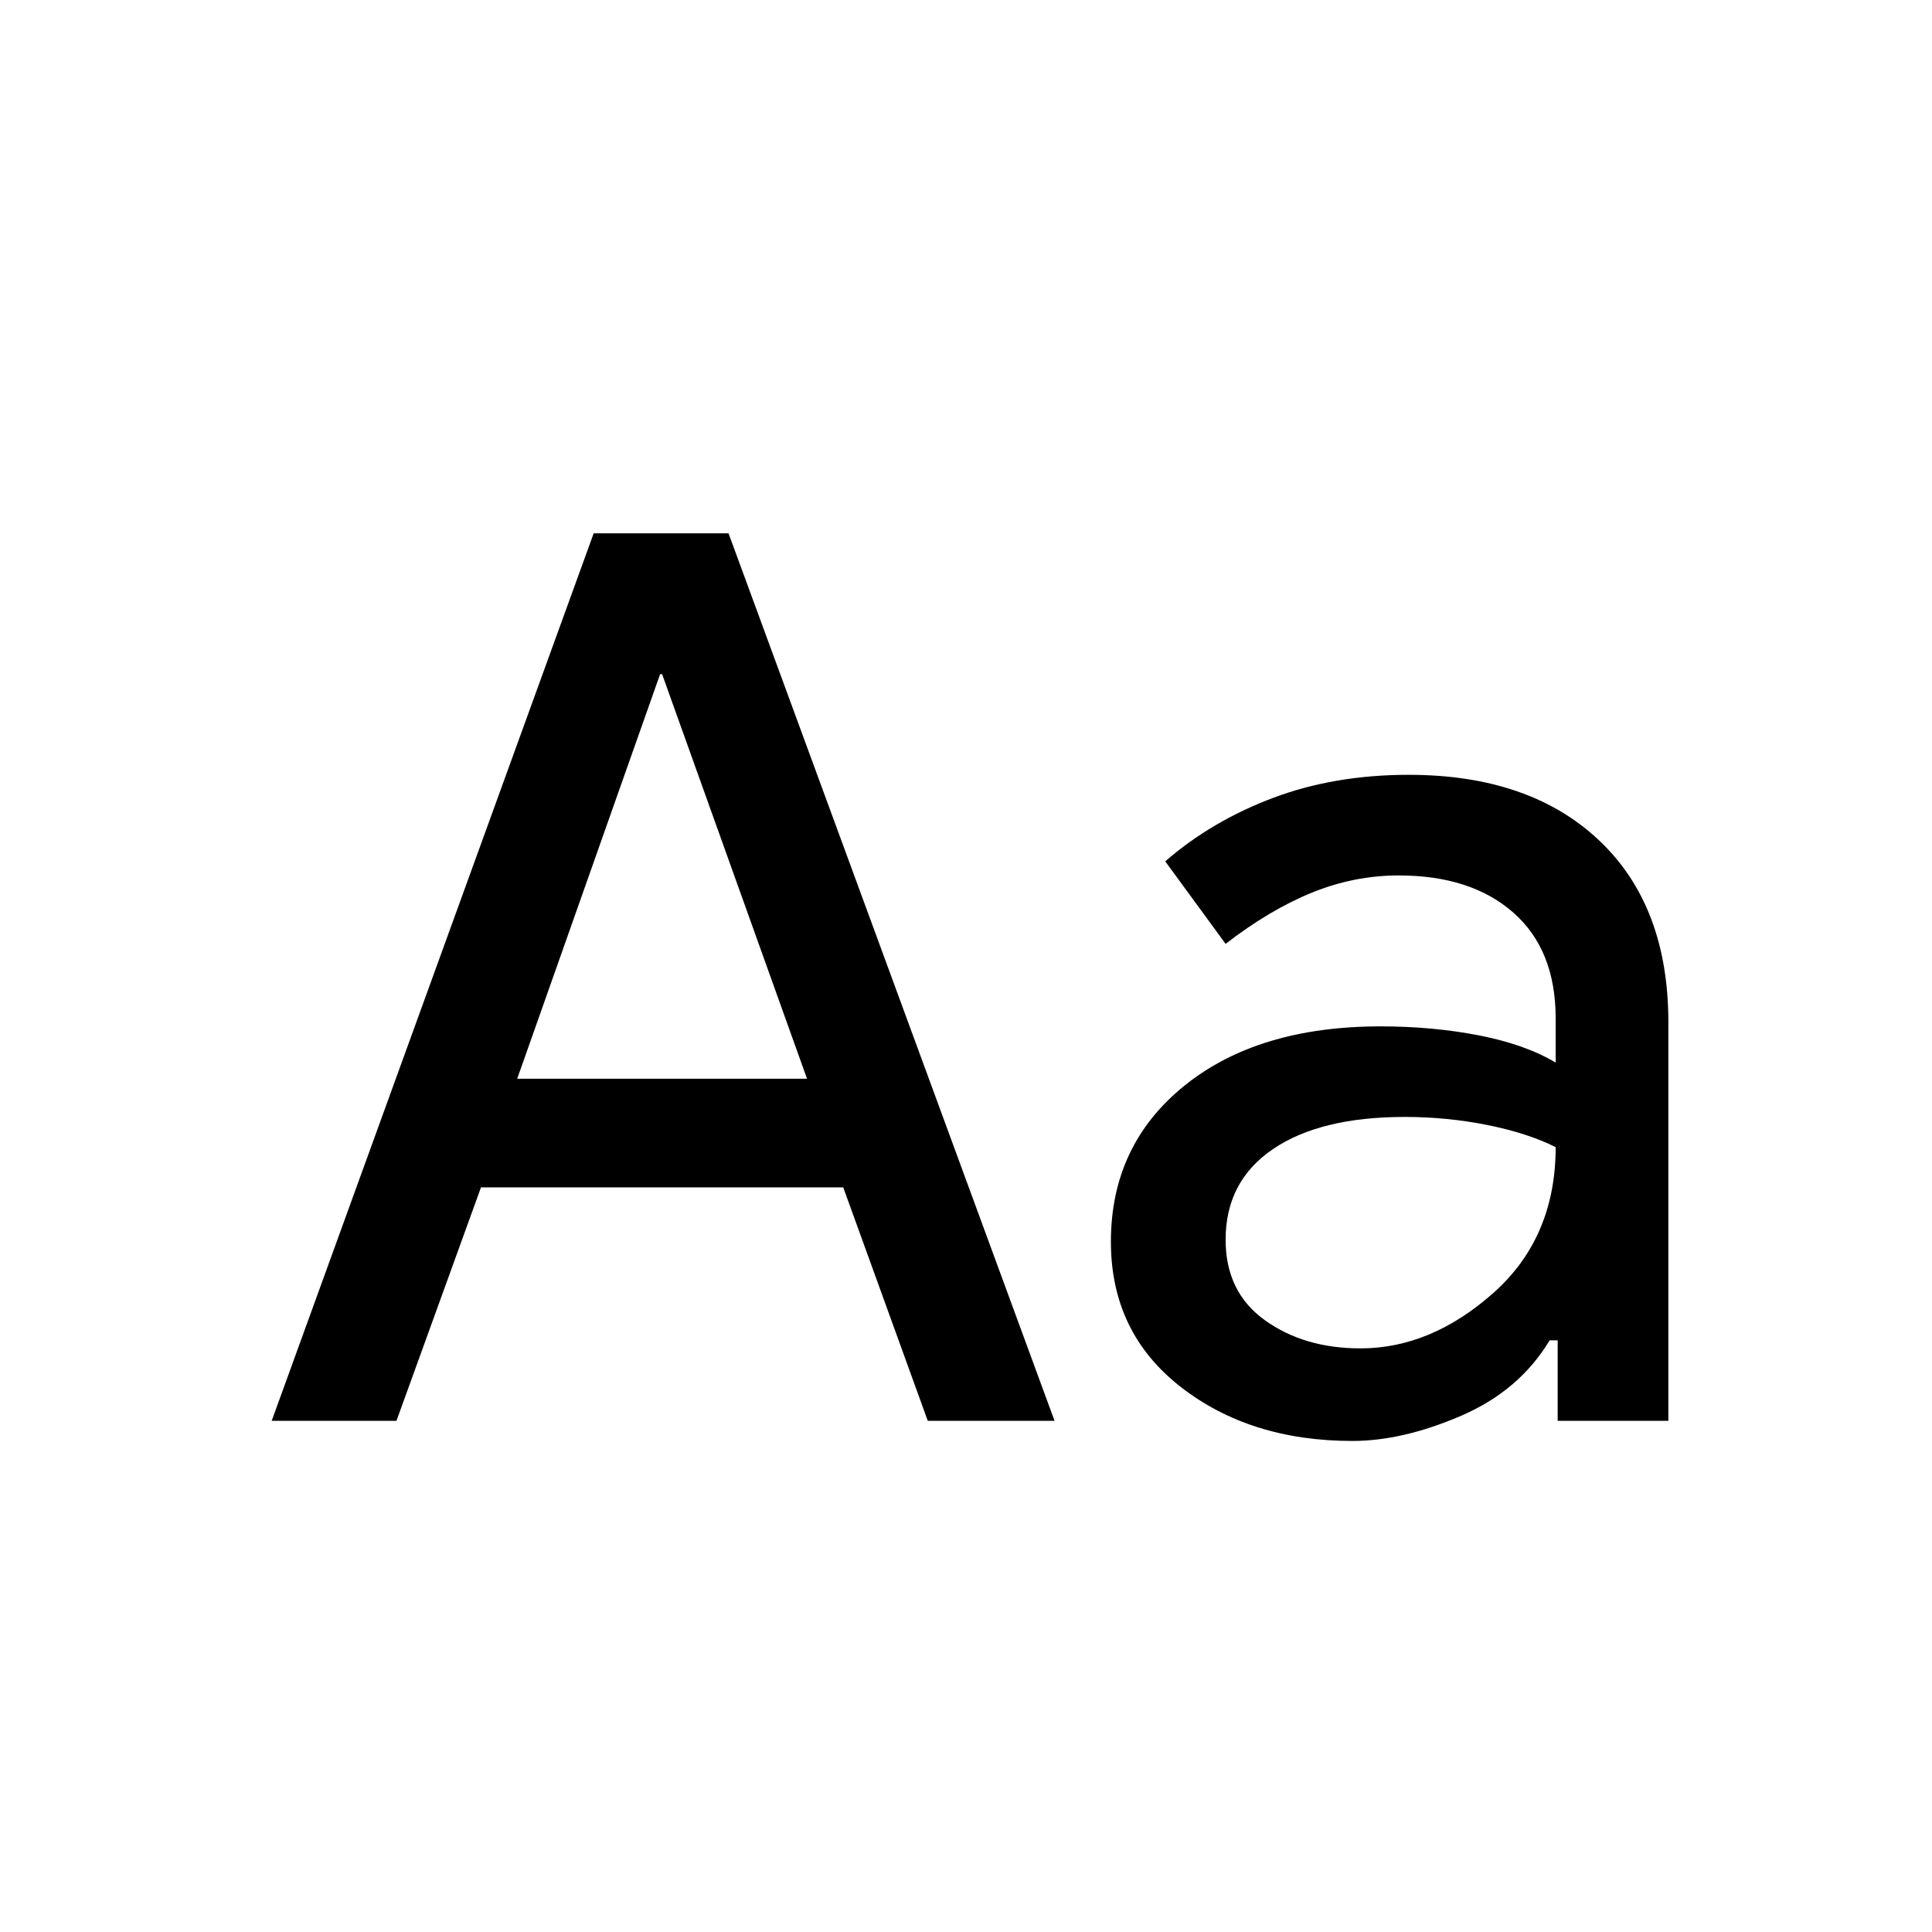<svg xmlns="http://www.w3.org/2000/svg" height="48" viewBox="0 -960 960 960" width="48"><path d="m135-254 160-441h67l162 441h-63l-42-116H239l-42 116h-62Zm122-170h144l-72-201h-1l-71 201Zm415 180q-51 0-85.5-27T552-343q0-48 36.5-77.5T686-450q26 0 49 4.5t38 13.5v-22q0-34-21-52.5T695-525q-22 0-43 8.5T609-491l-30-41q23-20 53.5-31.5T700-575q60 0 94.5 32.5T829-452v198h-55v-40h-4q-15 25-44 37.5T672-244Zm4-46q35 0 66-27.5t31-72.5q-14-7-34-11t-41-4q-42 0-65.5 16T609-344q0 26 19.5 40t47.5 14Z"/></svg>